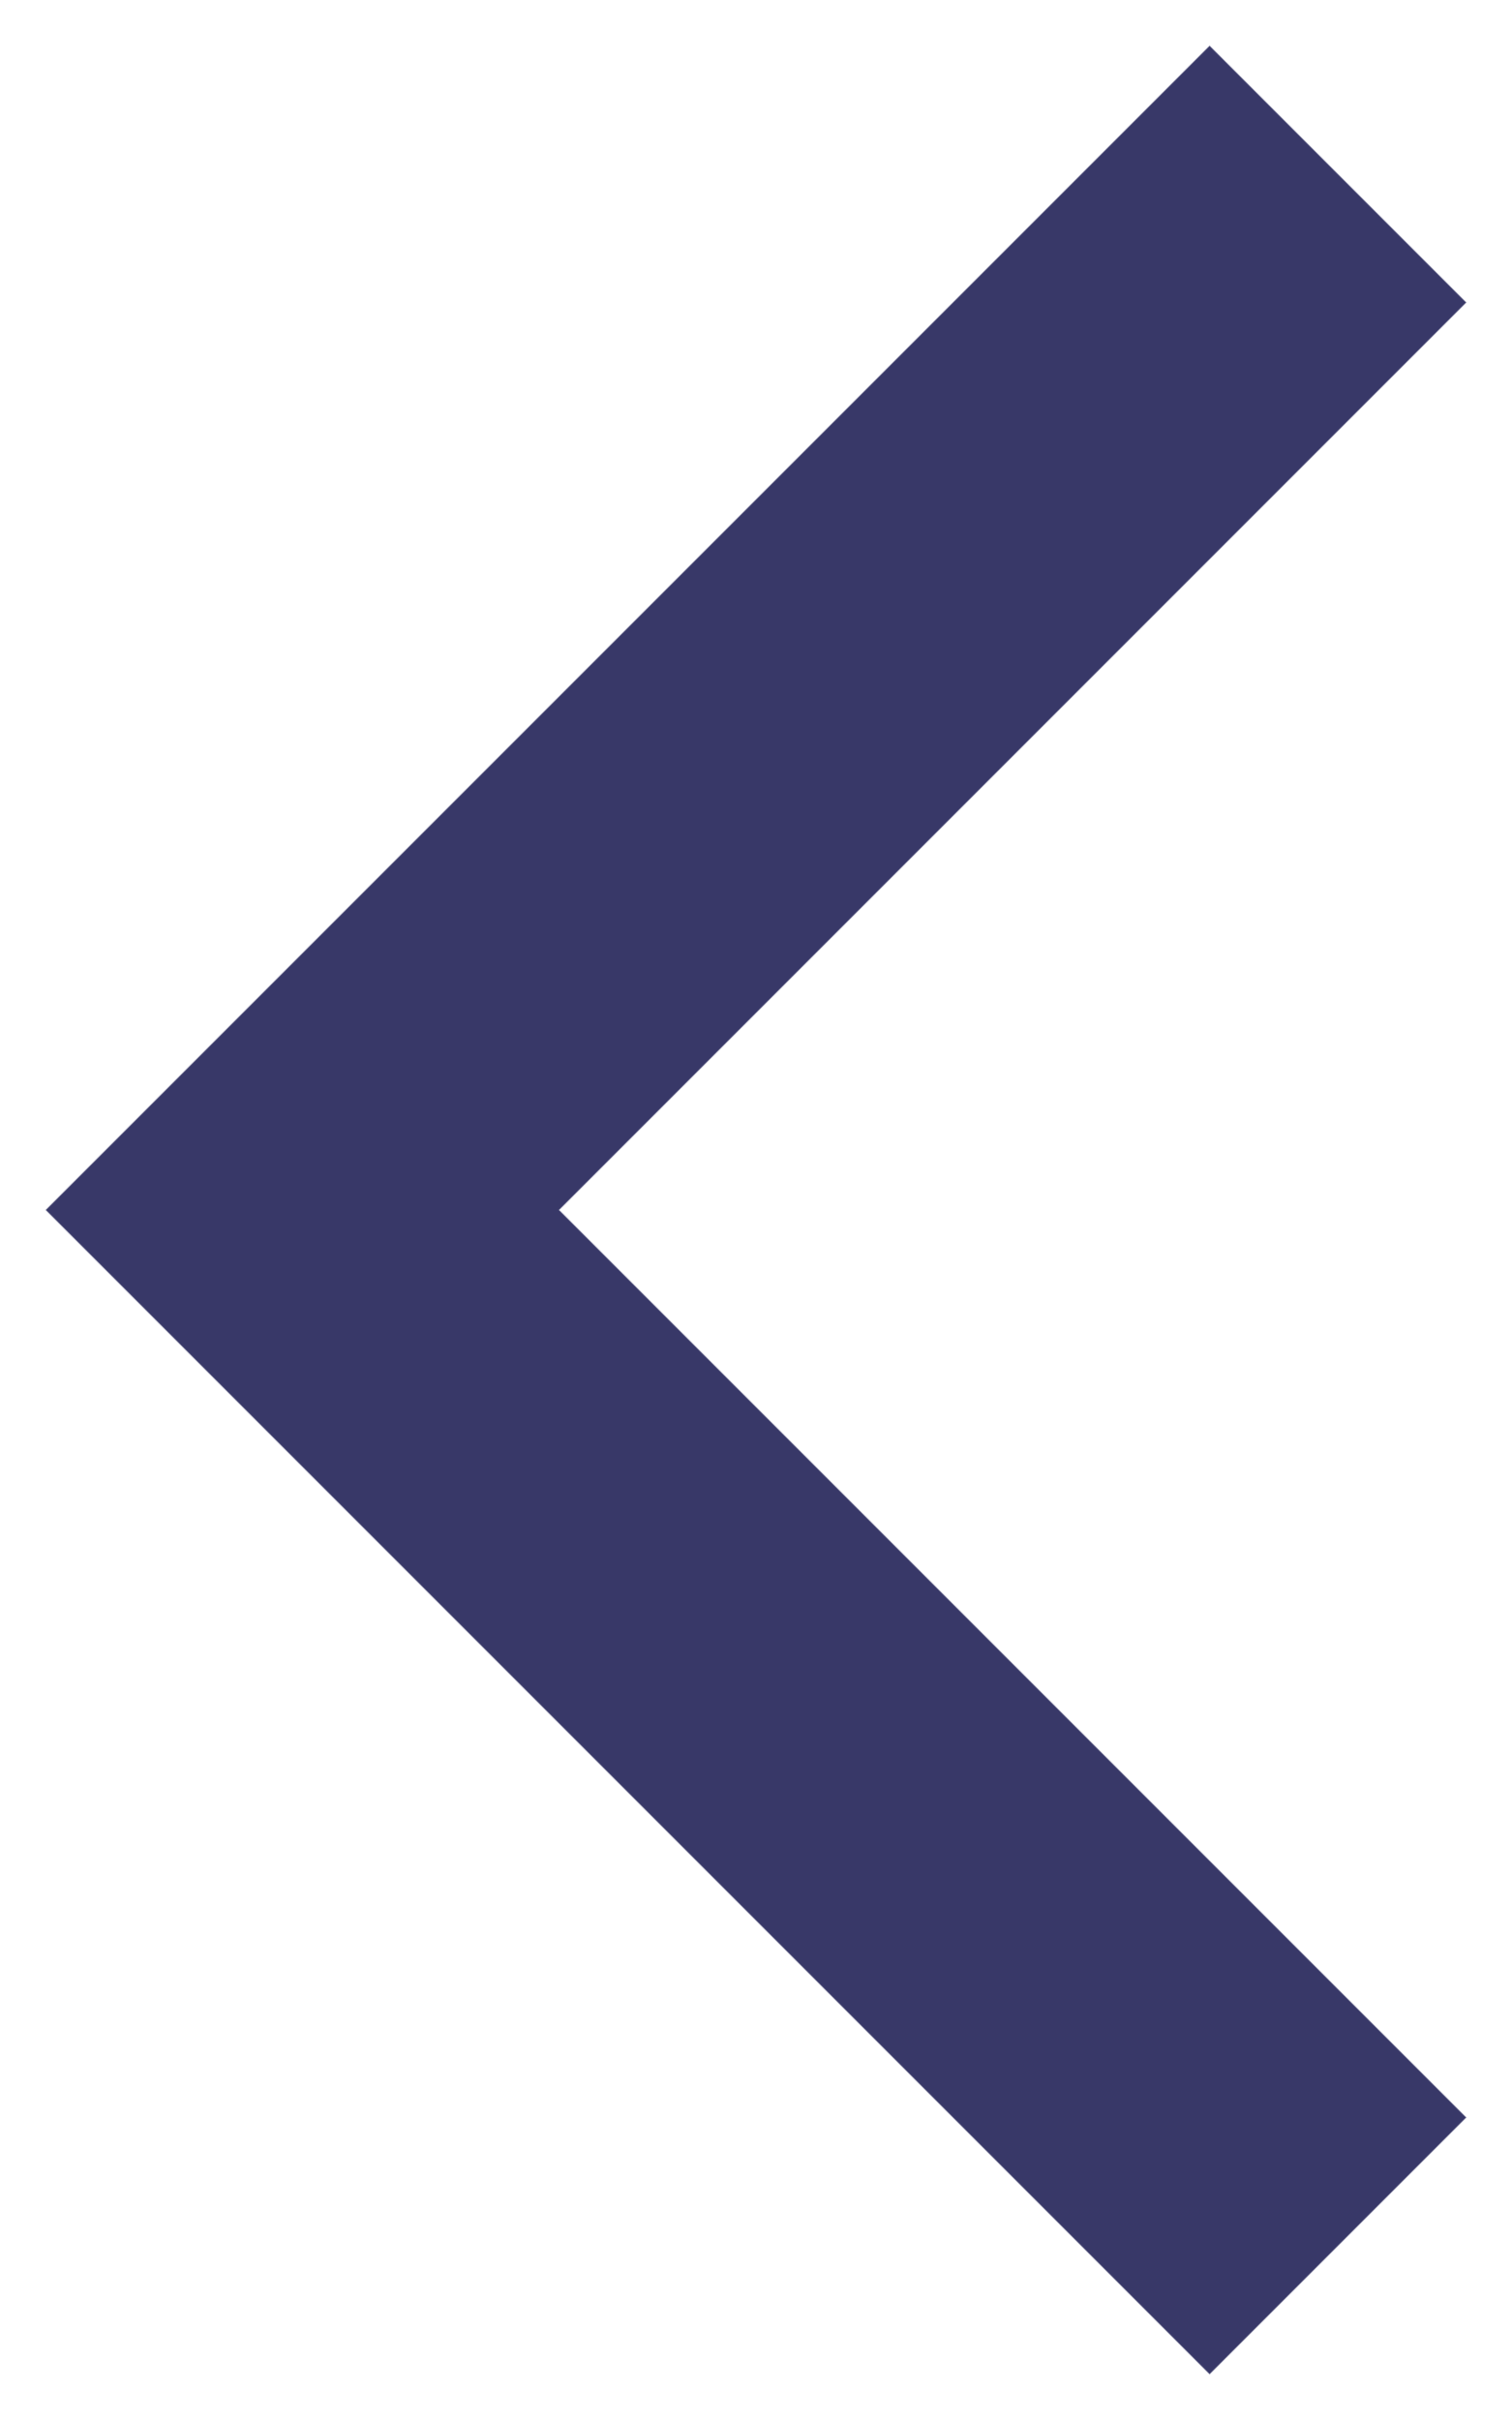 <?xml version="1.0" encoding="UTF-8"?>
<svg width="25px" height="40px" viewBox="0 0 25 40" version="1.1" xmlns="http://www.w3.org/2000/svg" xmlns:xlink="http://www.w3.org/1999/xlink">
    <!-- Generator: Sketch 61.2 (89653) - https://sketch.com -->
    <title>back_ico</title>
    <desc>Created with Sketch.</desc>
    <g id="back_ico" stroke="none" stroke-width="1" fill="none" fill-rule="evenodd" stroke-linecap="square">
        <polyline id="Line" stroke="#383868" stroke-width="6" points="20 35 5 20 20 5"></polyline>
    </g>
</svg>